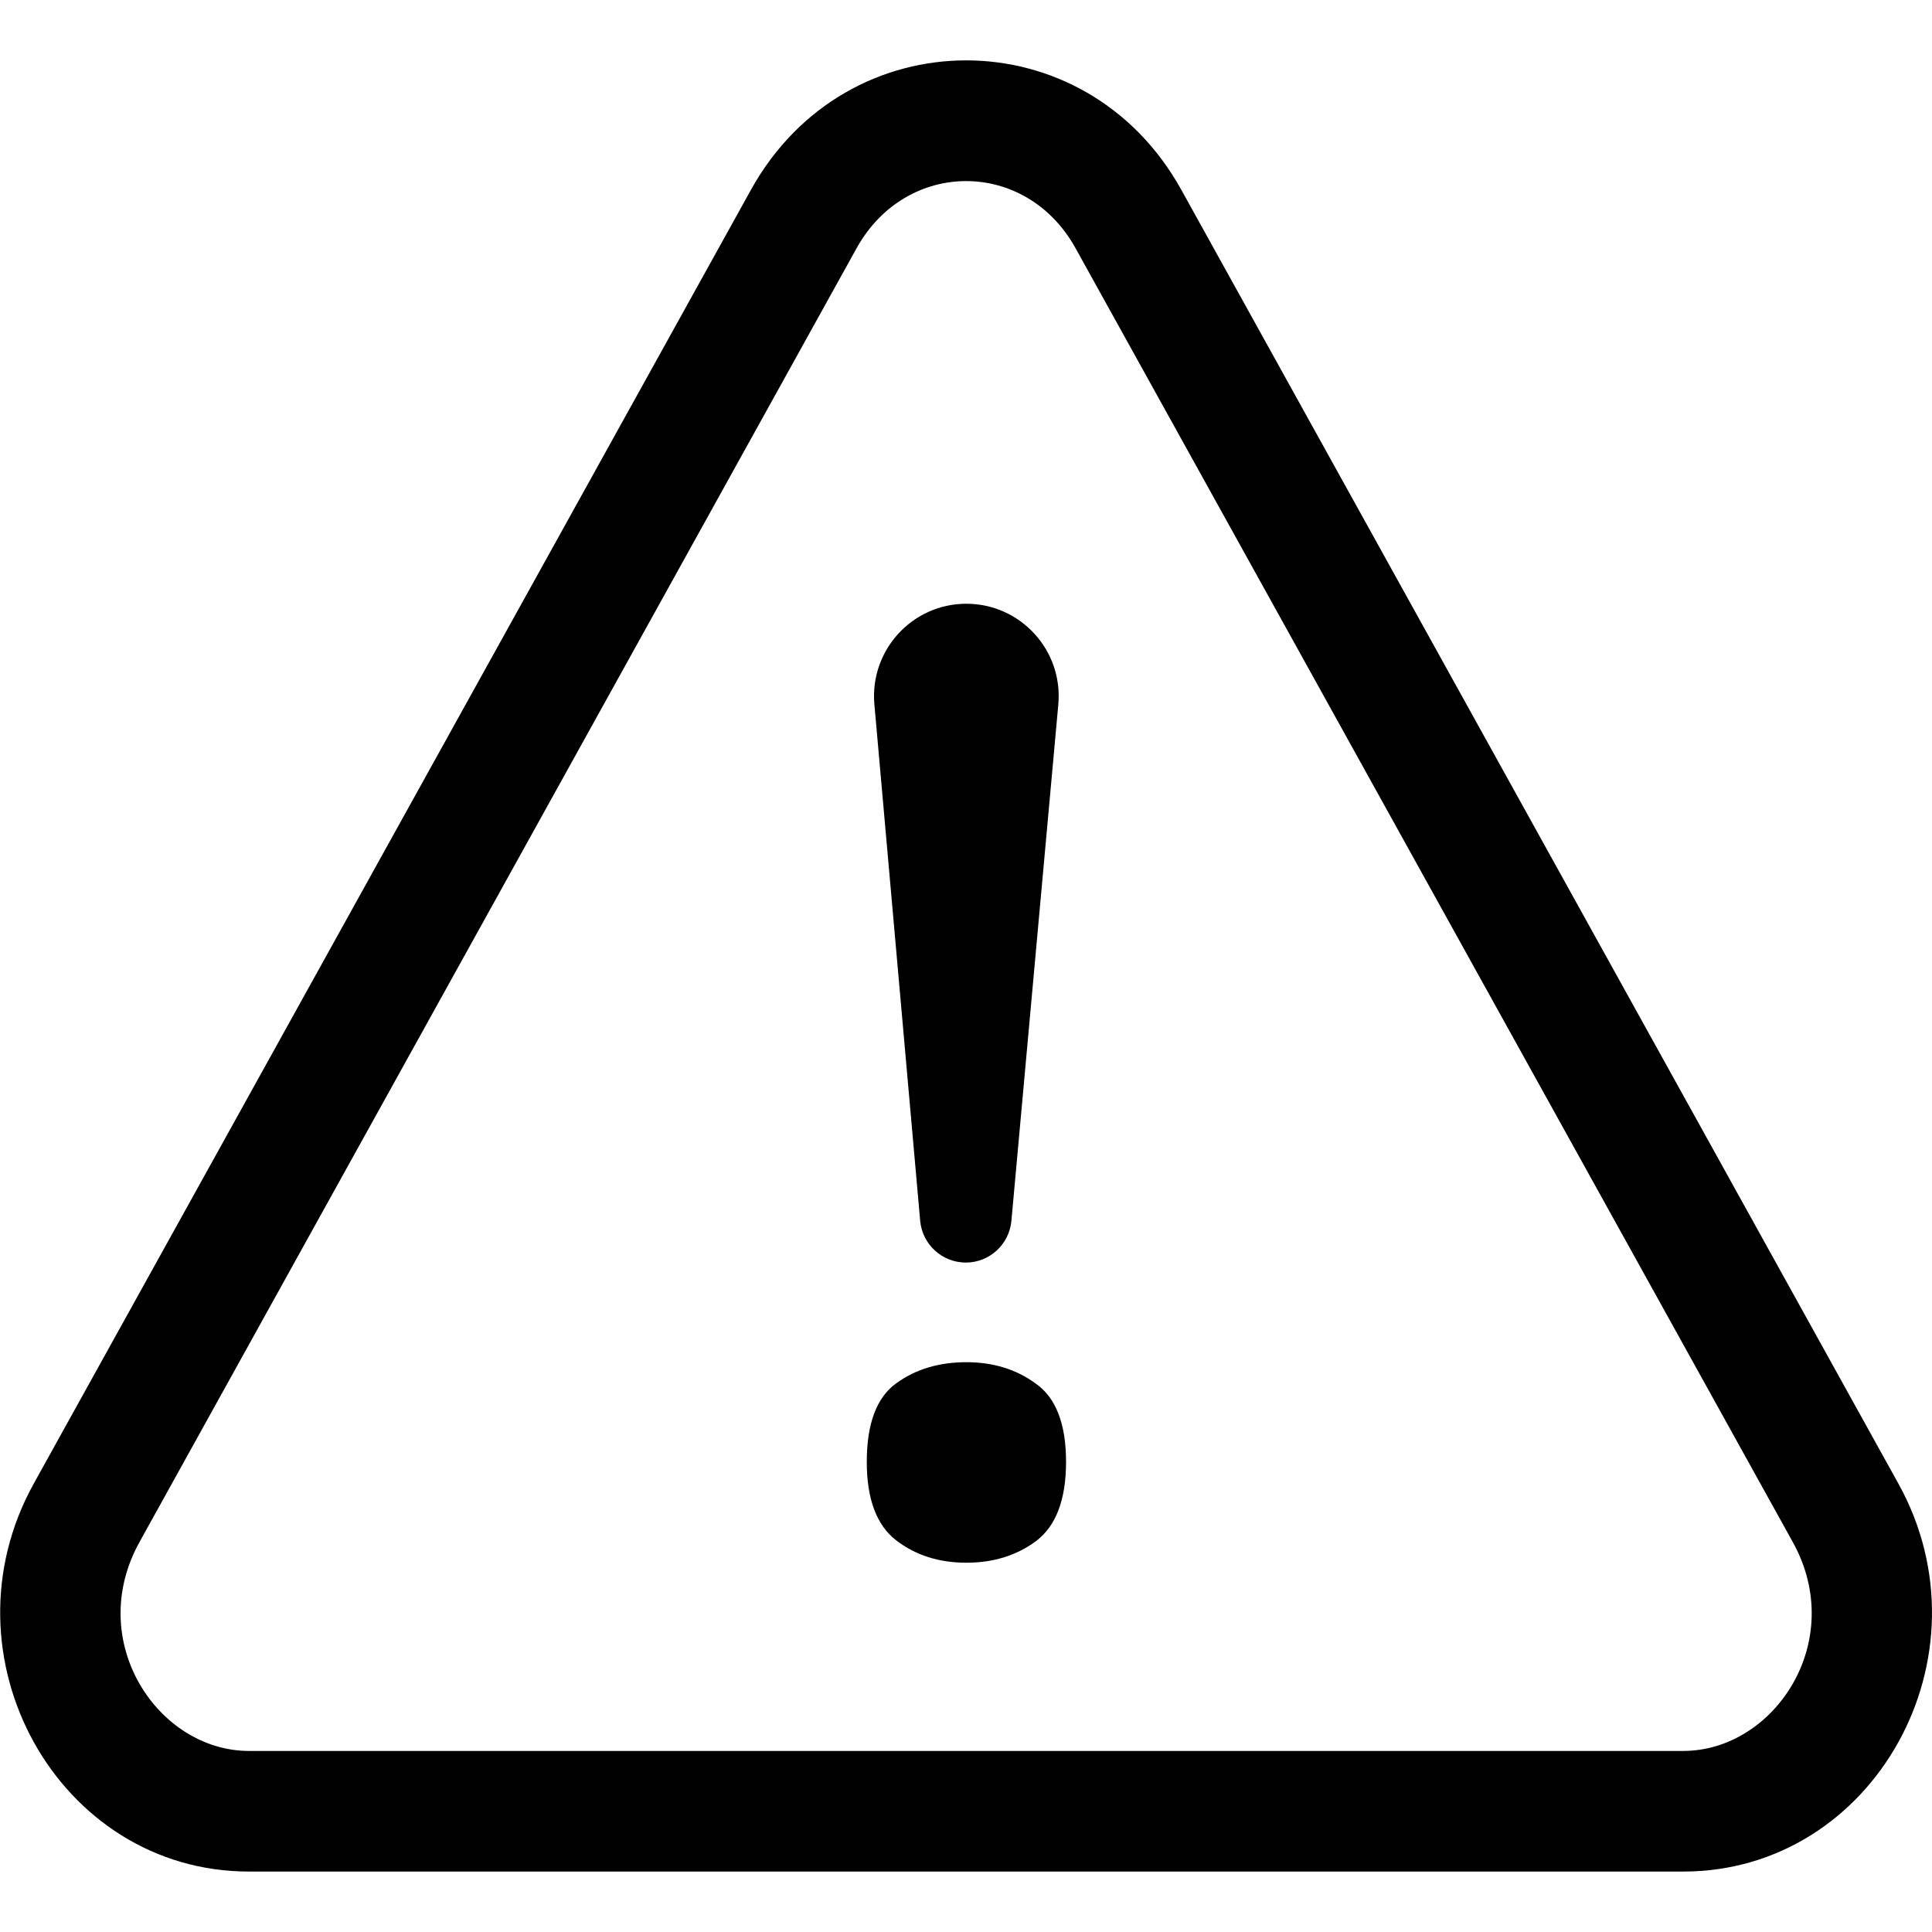<svg width="14" height="14" viewBox="0 0 14 14" fill="none" xmlns="http://www.w3.org/2000/svg">
<path d="M7.002 4.375C6.61 4.375 6.302 4.712 6.336 5.103L6.668 8.847C6.684 9.018 6.827 9.149 6.999 9.149C7.17 9.149 7.313 9.018 7.329 8.847L7.669 5.104C7.704 4.713 7.396 4.375 7.002 4.375Z" fill="#000001"/>
<path d="M6.493 11.161C6.634 11.27 6.804 11.324 7.003 11.324C7.196 11.324 7.363 11.273 7.504 11.17C7.651 11.061 7.725 10.869 7.725 10.593C7.725 10.317 7.651 10.127 7.504 10.025C7.363 9.922 7.196 9.871 7.003 9.871C6.804 9.871 6.634 9.922 6.493 10.025C6.352 10.127 6.281 10.317 6.281 10.593C6.281 10.862 6.352 11.052 6.493 11.161Z" fill="#000001"/>
<path fill-rule="evenodd" clip-rule="evenodd" d="M5.442 1.375C6.135 0.125 7.867 0.125 8.56 1.375L13.756 10.75C14.449 12 13.583 13.562 12.197 13.562H1.804C0.419 13.562 -0.448 12 0.245 10.75L5.442 1.375ZM7.794 1.799L12.991 11.174C13.39 11.894 12.857 12.688 12.197 12.688H1.804C1.145 12.688 0.612 11.894 1.011 11.174L6.207 1.799C6.567 1.15 7.435 1.15 7.794 1.799Z" fill="#000001"/>
<zoom style="dark" value="|:#F7F9FA |:#F7F9FA"/>
</svg>
